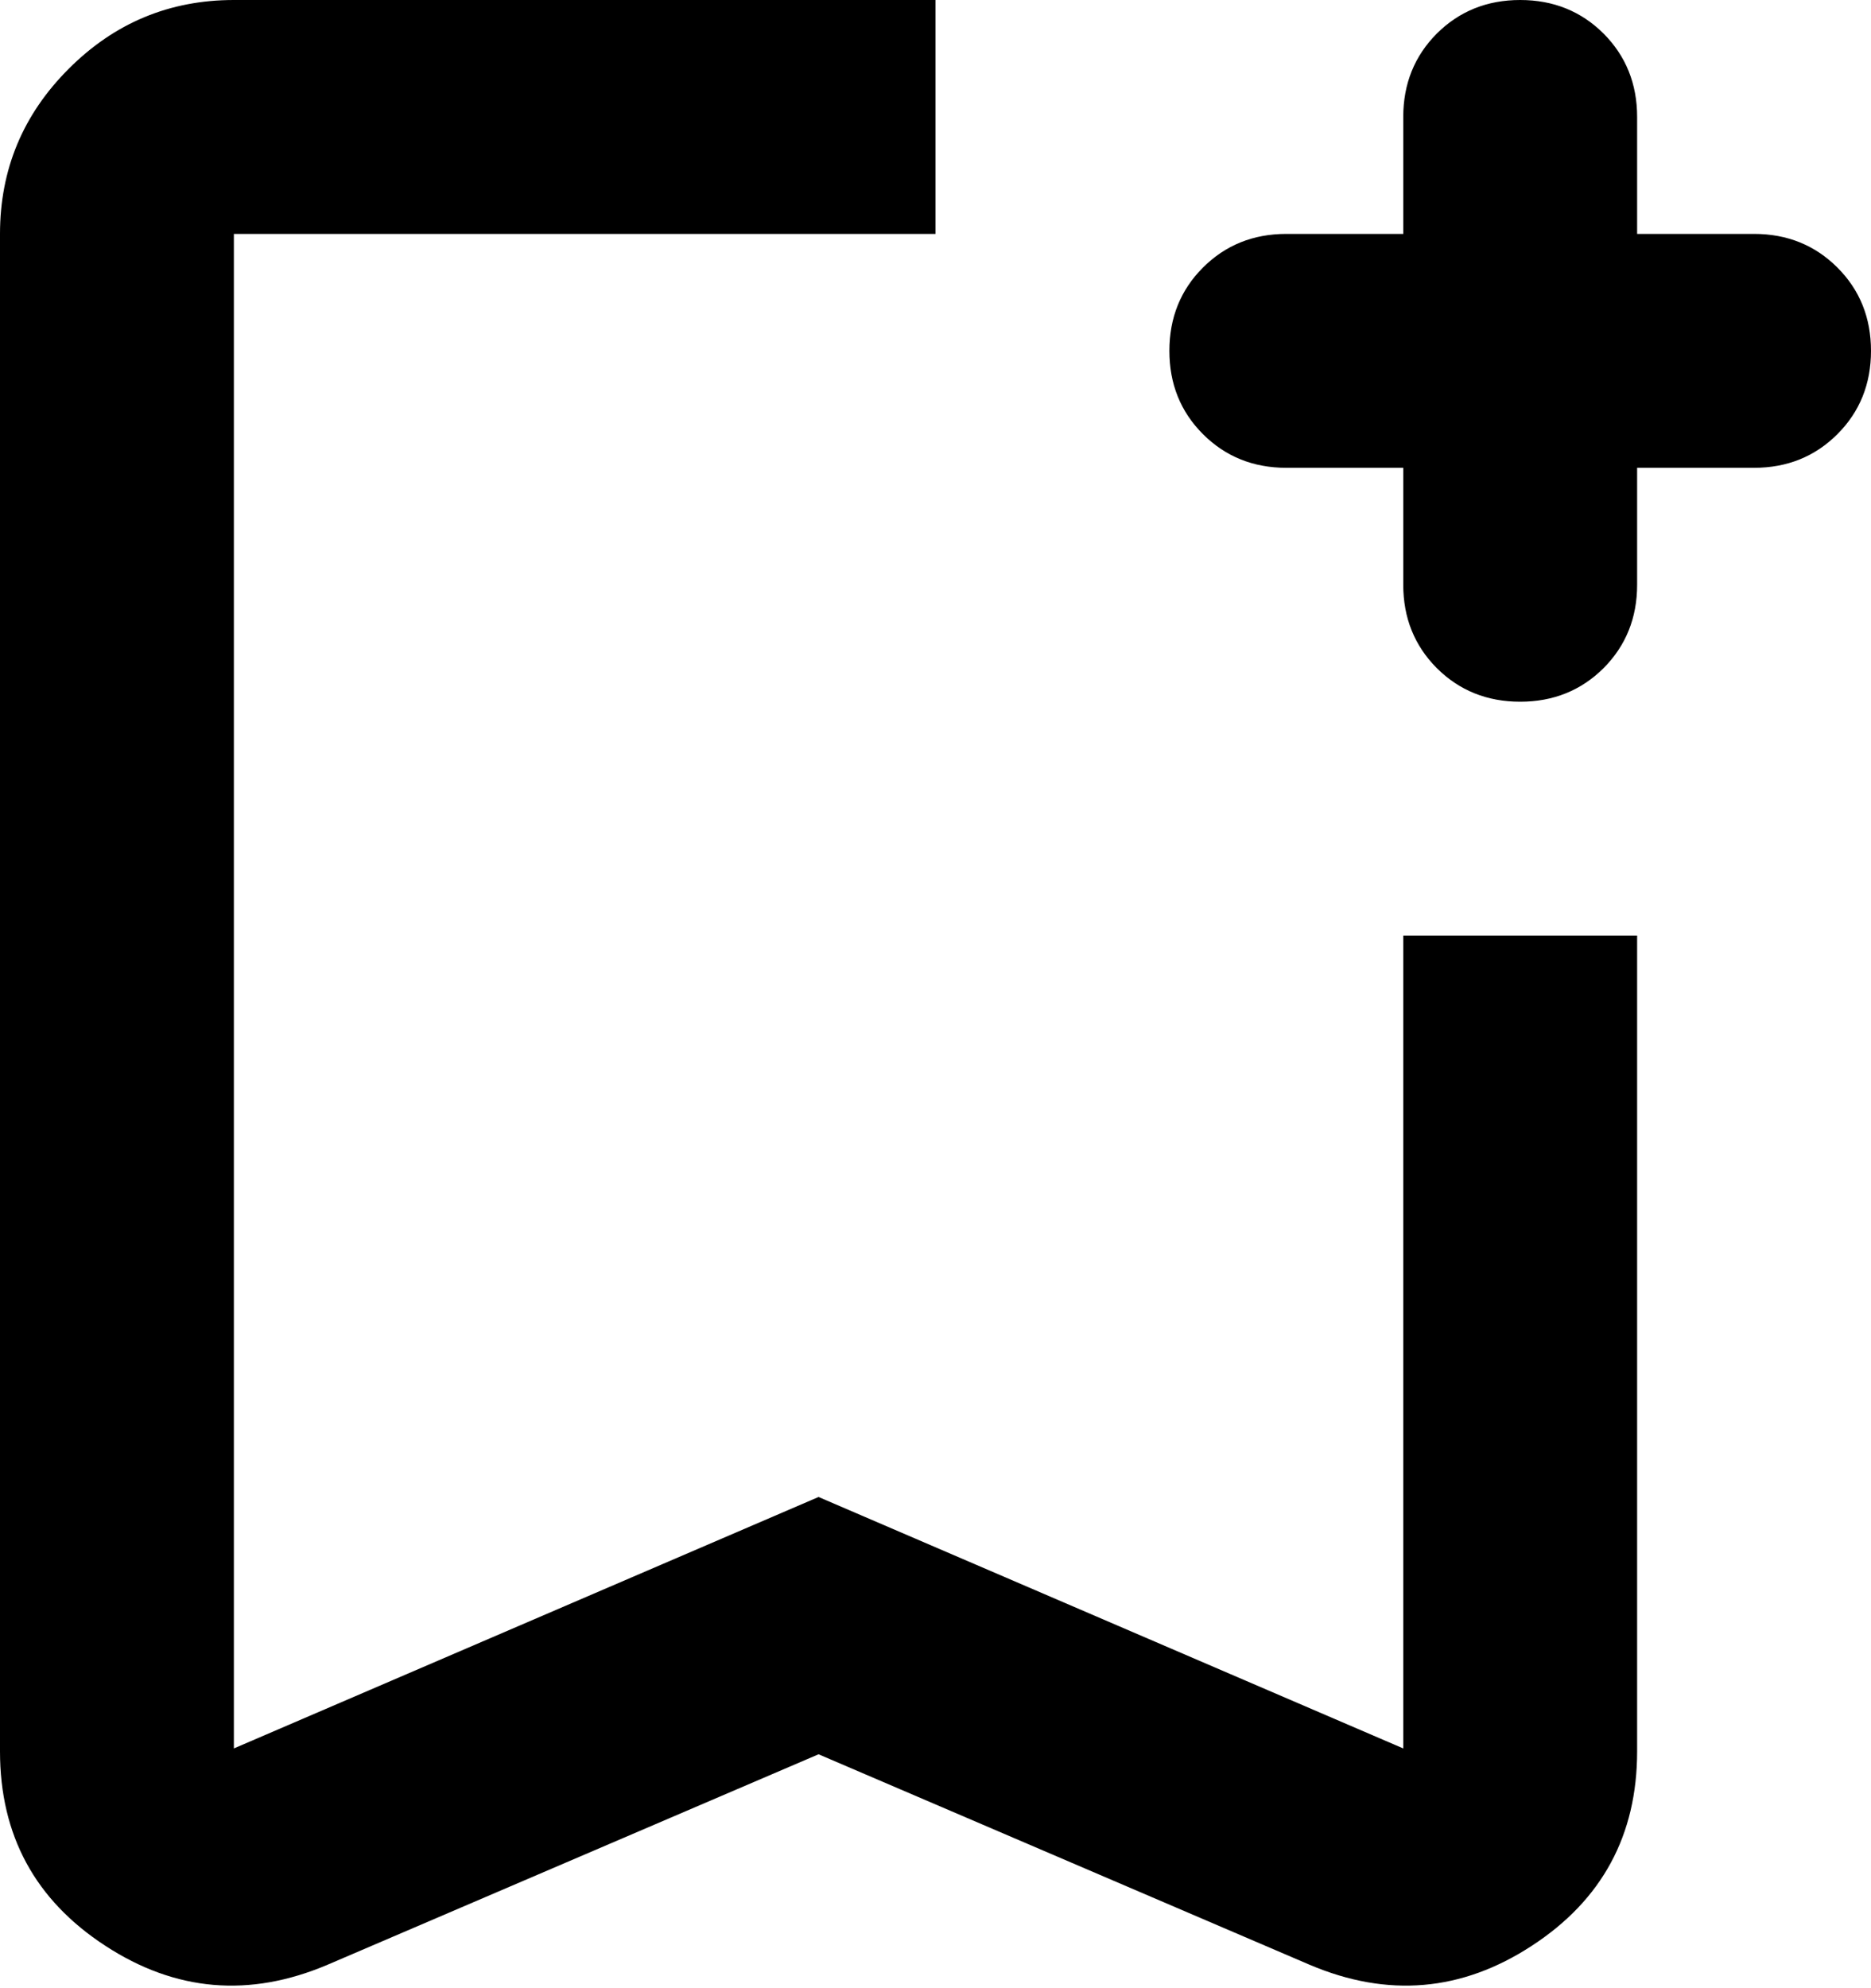 <svg width="16" height="17" viewBox="0 0 16 17" fill="none" xmlns="http://www.w3.org/2000/svg">
<path id="bookmark_add" d="M7 15L2.8 16.8C2.133 17.083 1.5 17.029 0.9 16.637C0.3 16.246 0 15.692 0 14.975V2C0 1.45 0.196 0.979 0.588 0.588C0.979 0.196 1.45 0 2 0H8V2H2V14.95L7 12.8L12 14.95V8H14V14.975C14 15.692 13.7 16.246 13.1 16.637C12.5 17.029 11.867 17.083 11.2 16.8L7 15ZM12 4H11C10.717 4 10.479 3.904 10.287 3.712C10.096 3.521 10 3.283 10 3C10 2.717 10.096 2.479 10.287 2.288C10.479 2.096 10.717 2 11 2H12V1C12 0.717 12.096 0.479 12.287 0.287C12.479 0.096 12.717 0 13 0C13.283 0 13.521 0.096 13.713 0.287C13.904 0.479 14 0.717 14 1V2H15C15.283 2 15.521 2.096 15.713 2.288C15.904 2.479 16 2.717 16 3C16 3.283 15.904 3.521 15.713 3.712C15.521 3.904 15.283 4 15 4H14V5C14 5.283 13.904 5.521 13.713 5.713C13.521 5.904 13.283 6 13 6C12.717 6 12.479 5.904 12.287 5.713C12.096 5.521 12 5.283 12 5V4Z" fill="black"/>
</svg>
